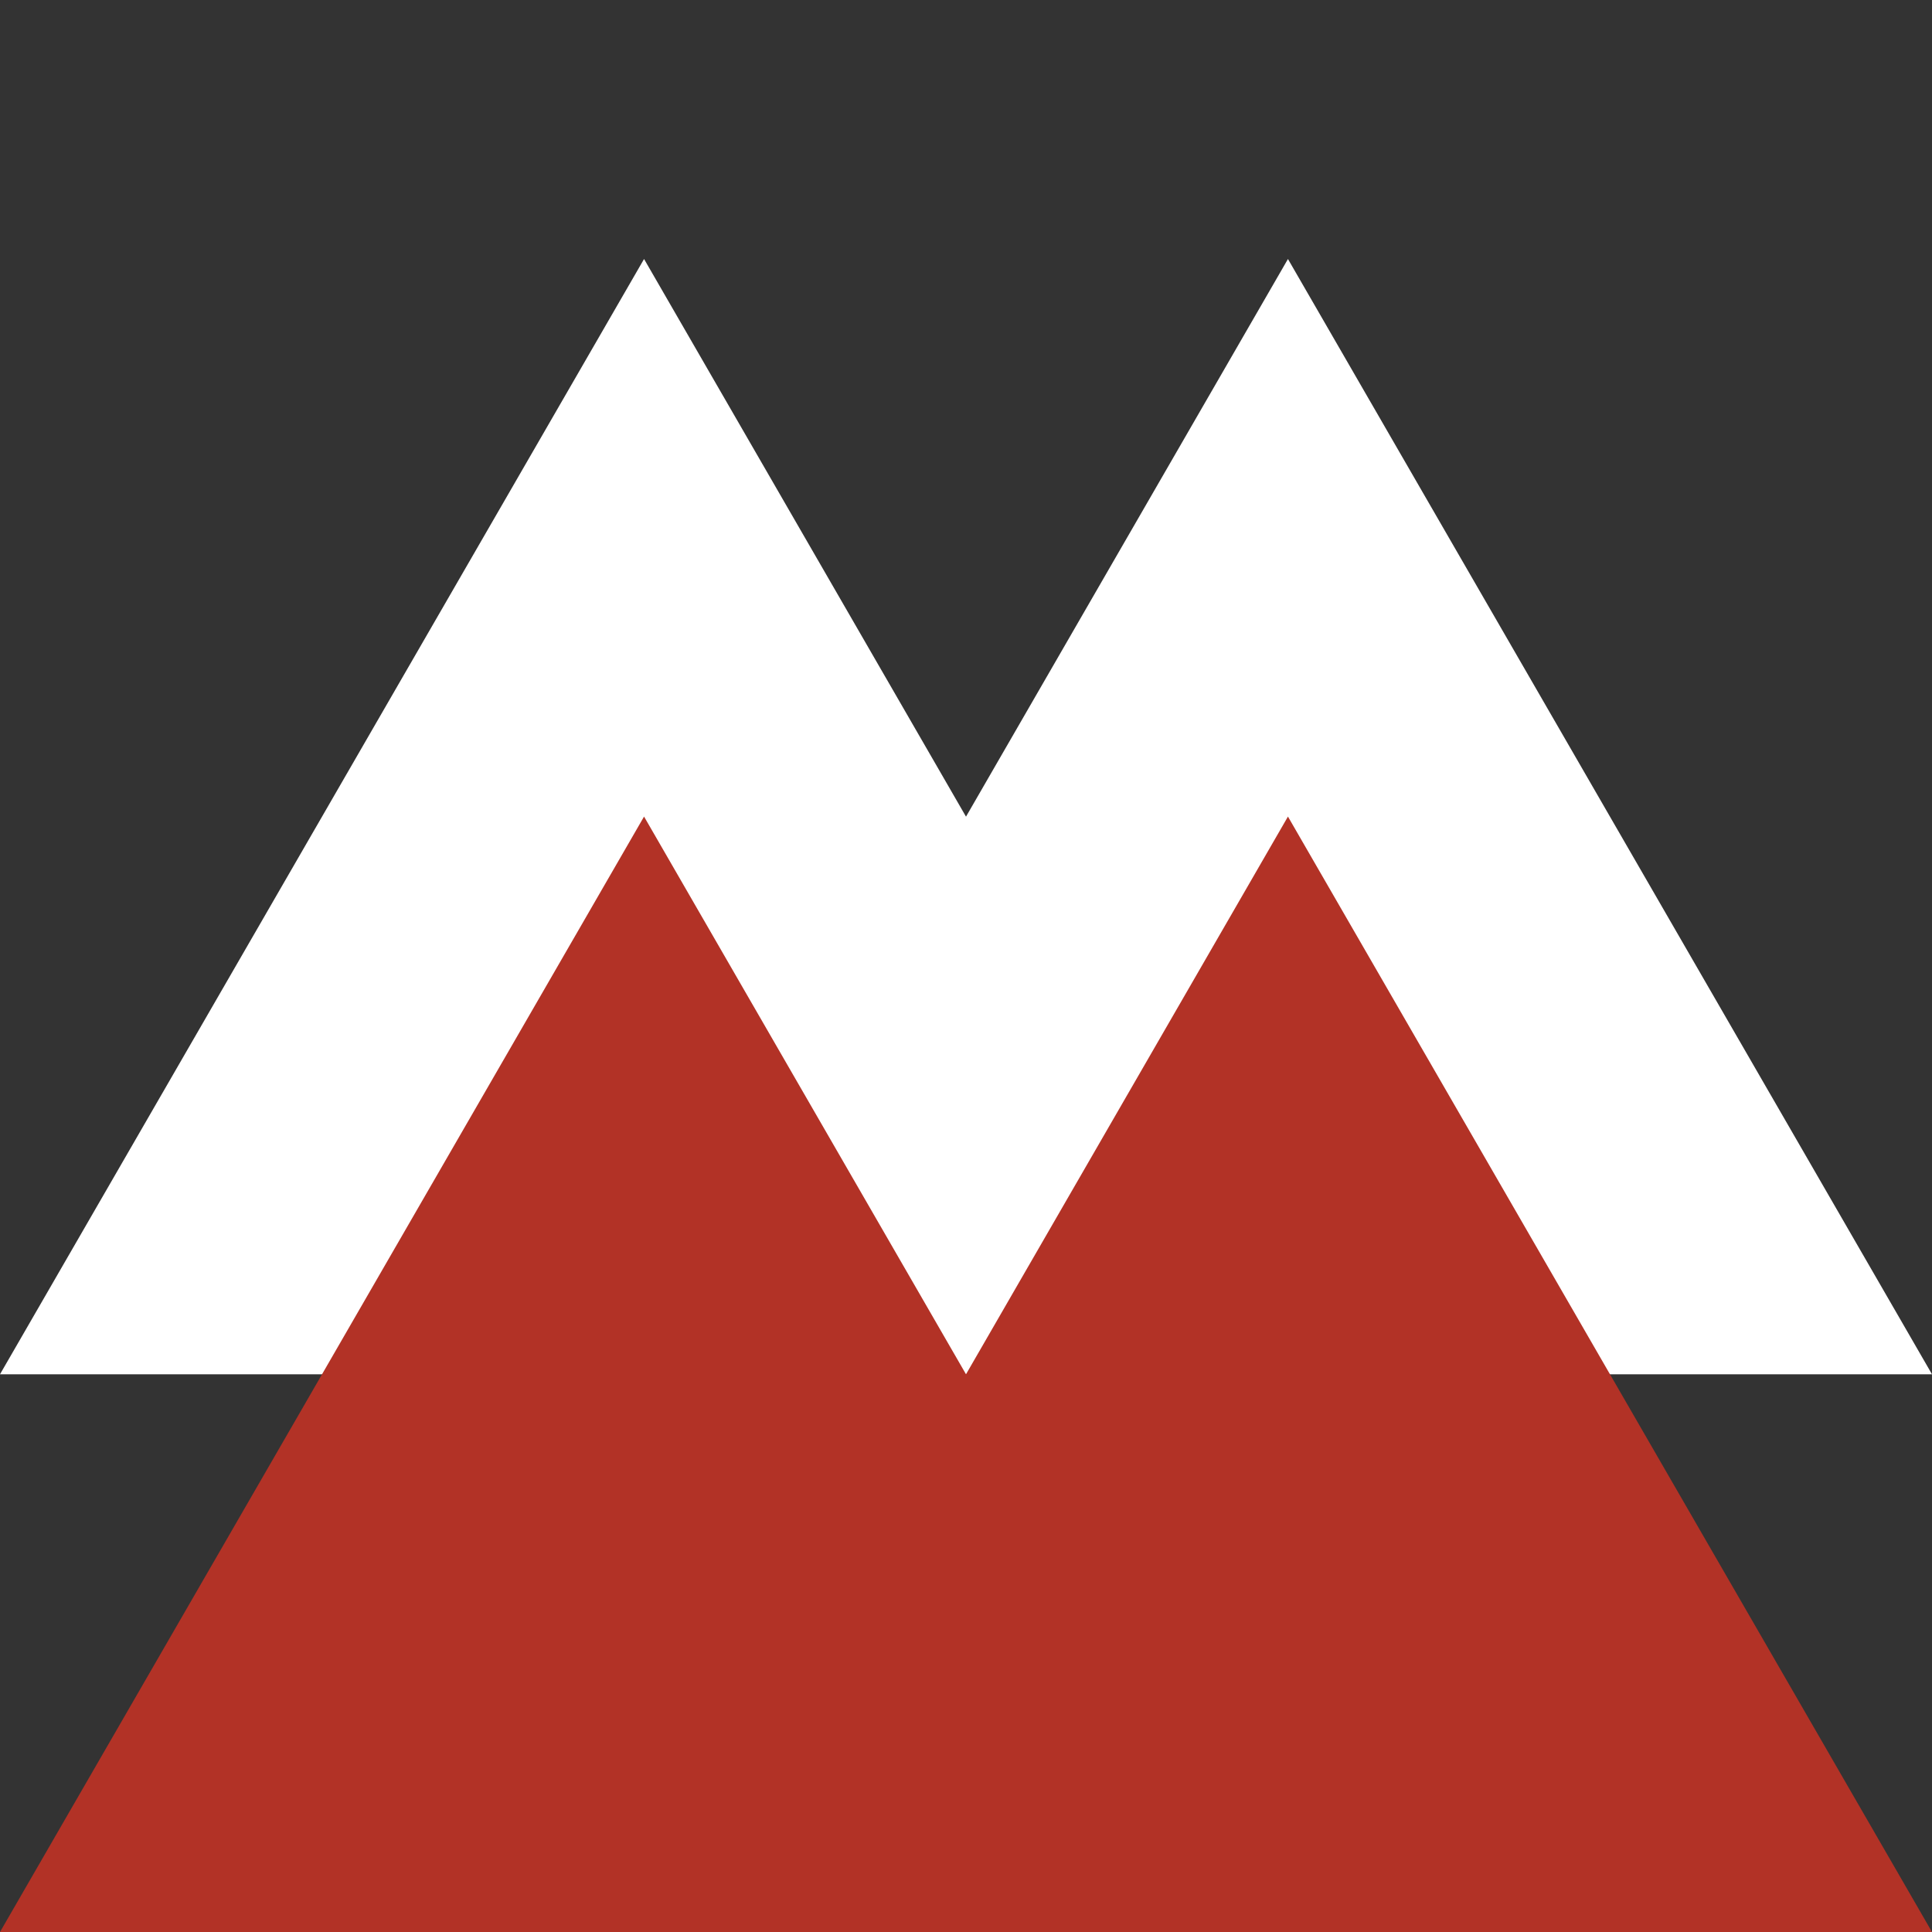 <svg id="Logo"
	xmlns="http://www.w3.org/2000/svg" viewBox="0 0 128 128">
	<rect x="0" y="0" width="128" height="128" fill="#333333" stroke="none"/>
	<defs>
		<style>.white{fill:#fff;}.smashing{fill:#b23226;}</style>
	</defs>
	<title>Mehboob Ali Logo</title>
	<polygon class="white" points="42.67 17.16 0 91.05 85.33 91.05 42.67 17.16"/>
	<polygon class="white" points="85.33 17.16 42.67 91.05 128 91.05 85.33 17.16"/>
	<polygon class="smashing" points="42.67 54.1 0 128 85.33 128 42.67 54.1"/>
	<polygon class="smashing" points="85.33 54.1 42.67 128 128 128 85.33 54.1"/>
</svg>
